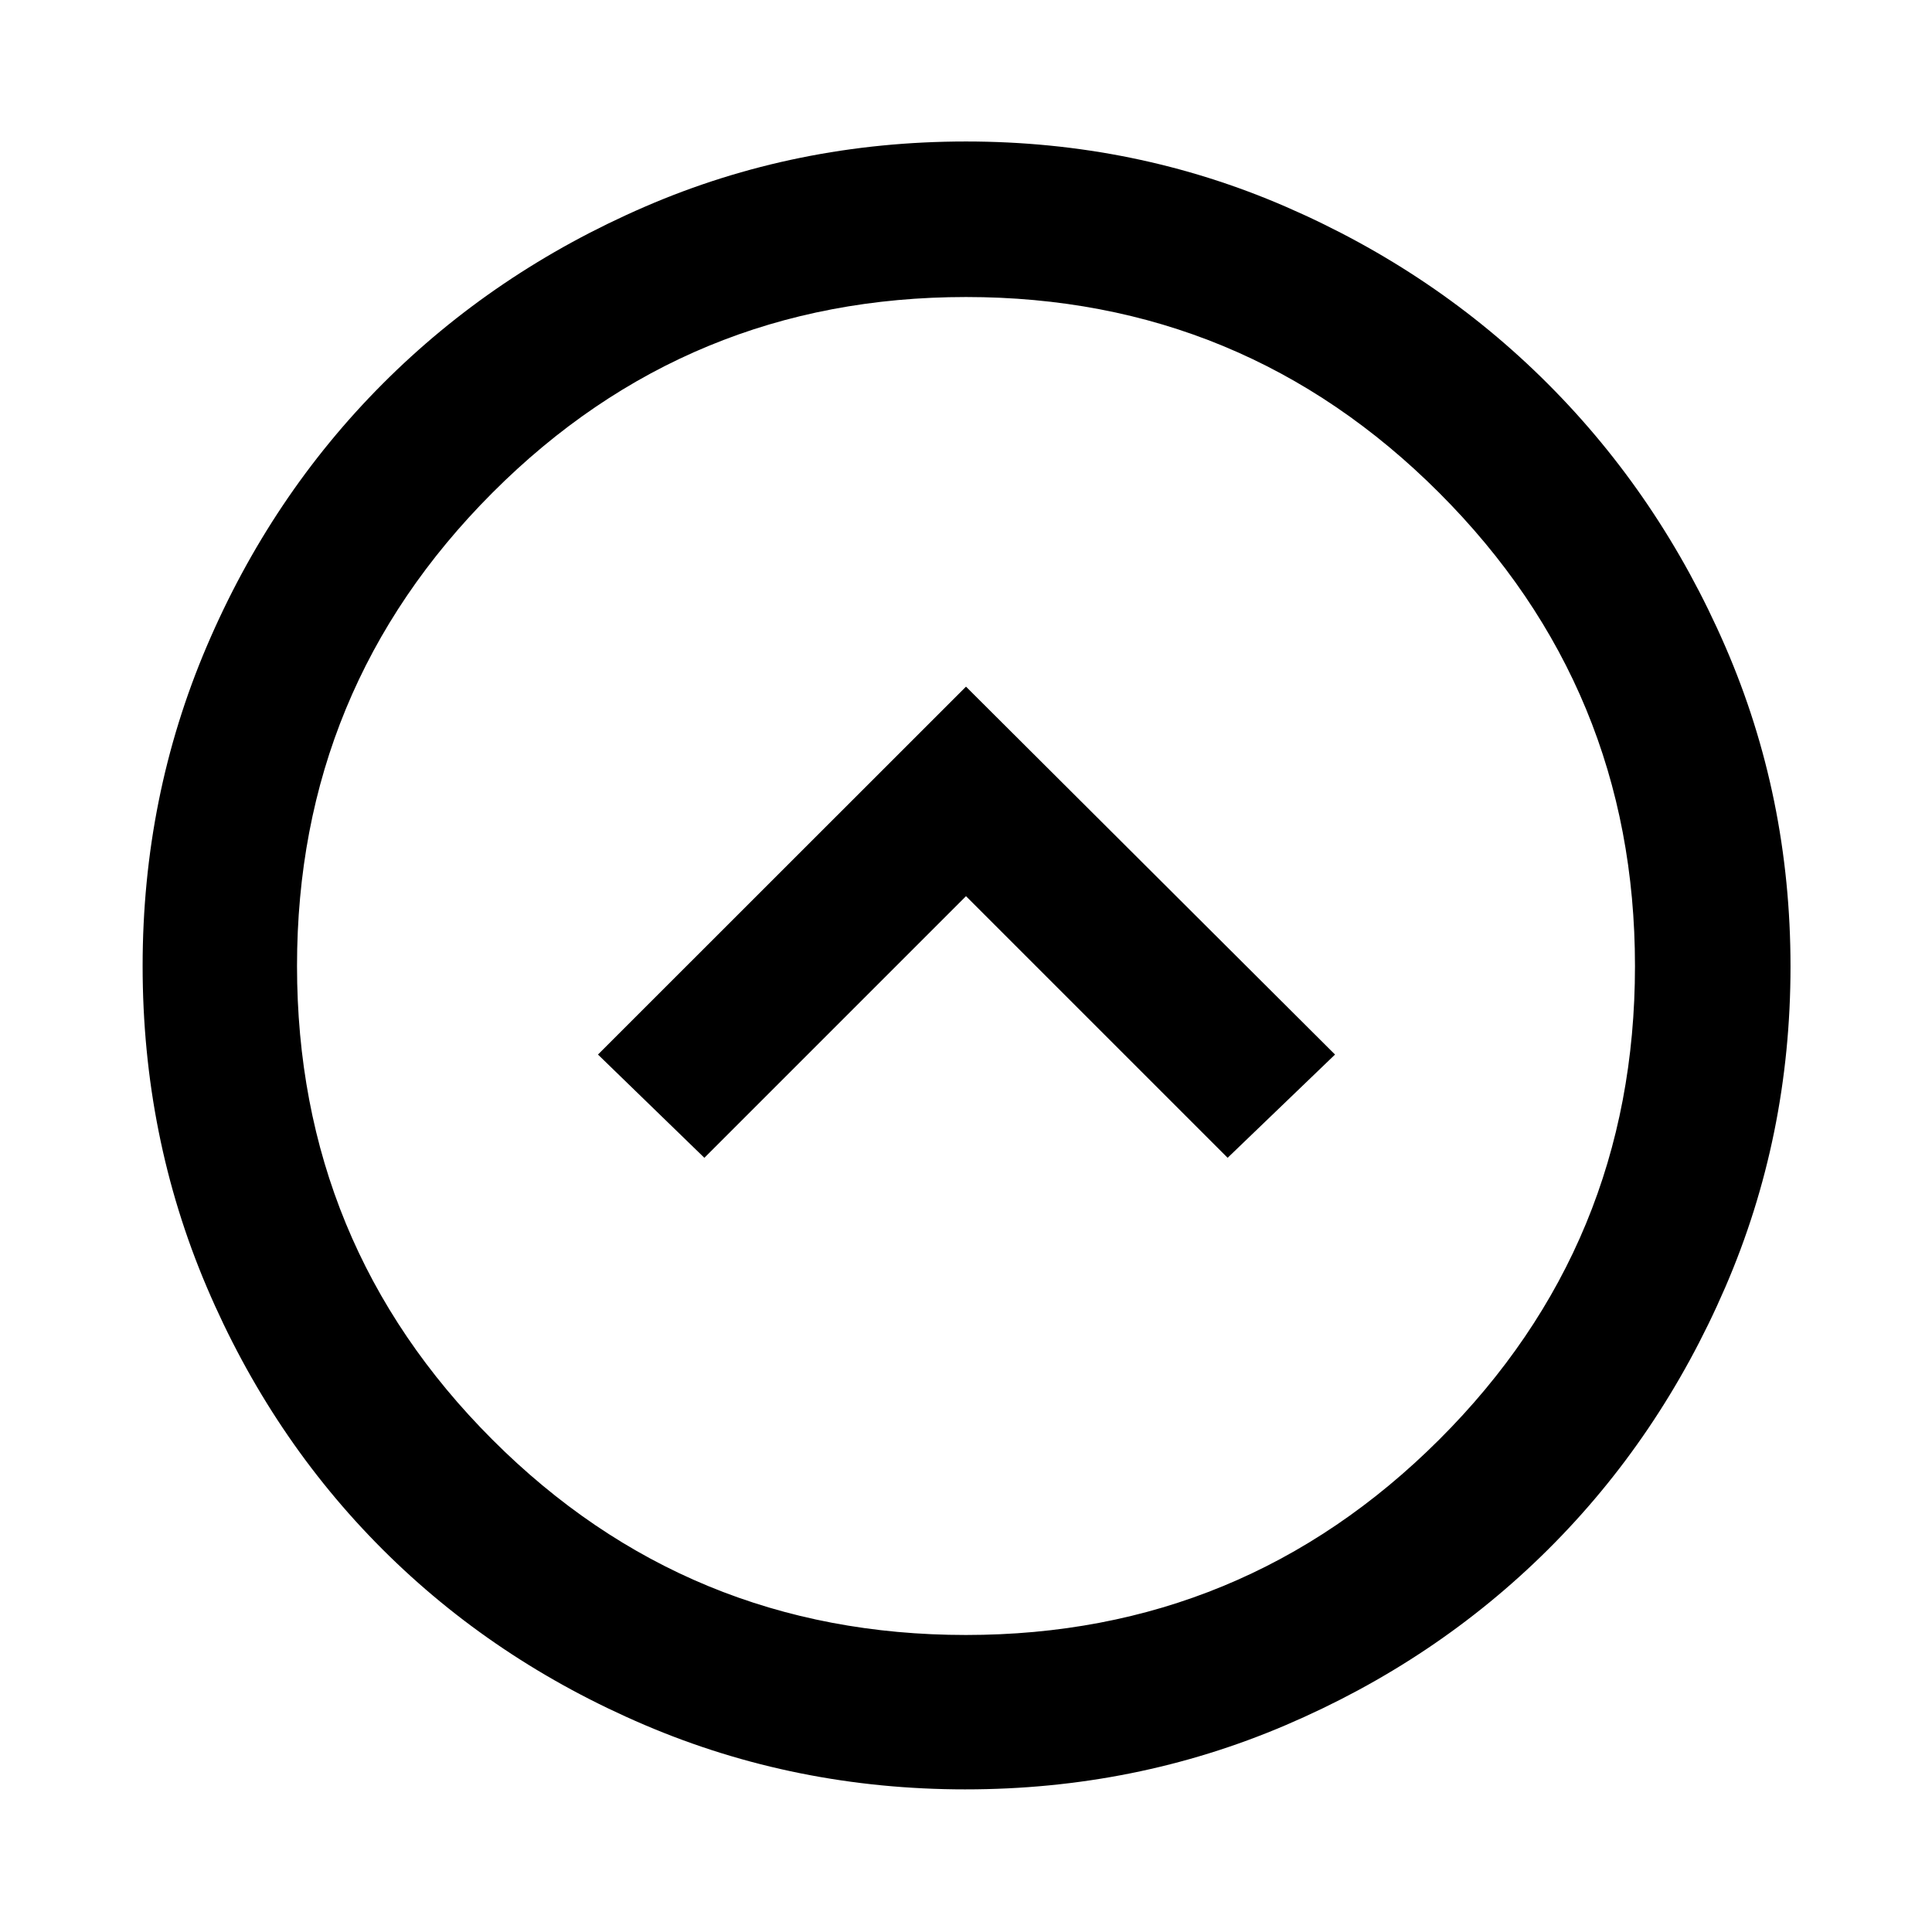 <svg xmlns="http://www.w3.org/2000/svg" height="48" viewBox="0 -960 960 960" width="48"><path d="m350-384.695 130-130 130 130L663.37-436 480-618.805 297.13-436 350-384.695ZM479.75-70.869q-84.483 0-159.467-32.027-74.983-32.026-130.304-87.333-55.32-55.307-87.215-130.169Q70.869-395.261 70.869-480q0-84.233 31.908-158.961 31.908-74.727 87.333-130.304 55.426-55.576 130.288-88.004Q395.261-889.696 480-889.696q84.233 0 158.961 32.441 74.727 32.44 130.304 88.115 55.576 55.676 88.004 130.332 32.427 74.656 32.427 159.058 0 84.483-32.441 159.461-32.44 74.977-88.115 130.304-55.676 55.326-130.332 87.221-74.656 31.895-159.058 31.895Zm.217-76.718q137.837 0 235.142-97.054 97.304-97.054 97.304-235.326 0-137.837-97.271-235.142-97.272-97.304-235.109-97.304-138.272 0-235.359 97.271-97.087 97.272-97.087 235.109 0 138.272 97.054 235.359 97.054 97.087 235.326 97.087ZM480-480Z"/></svg>